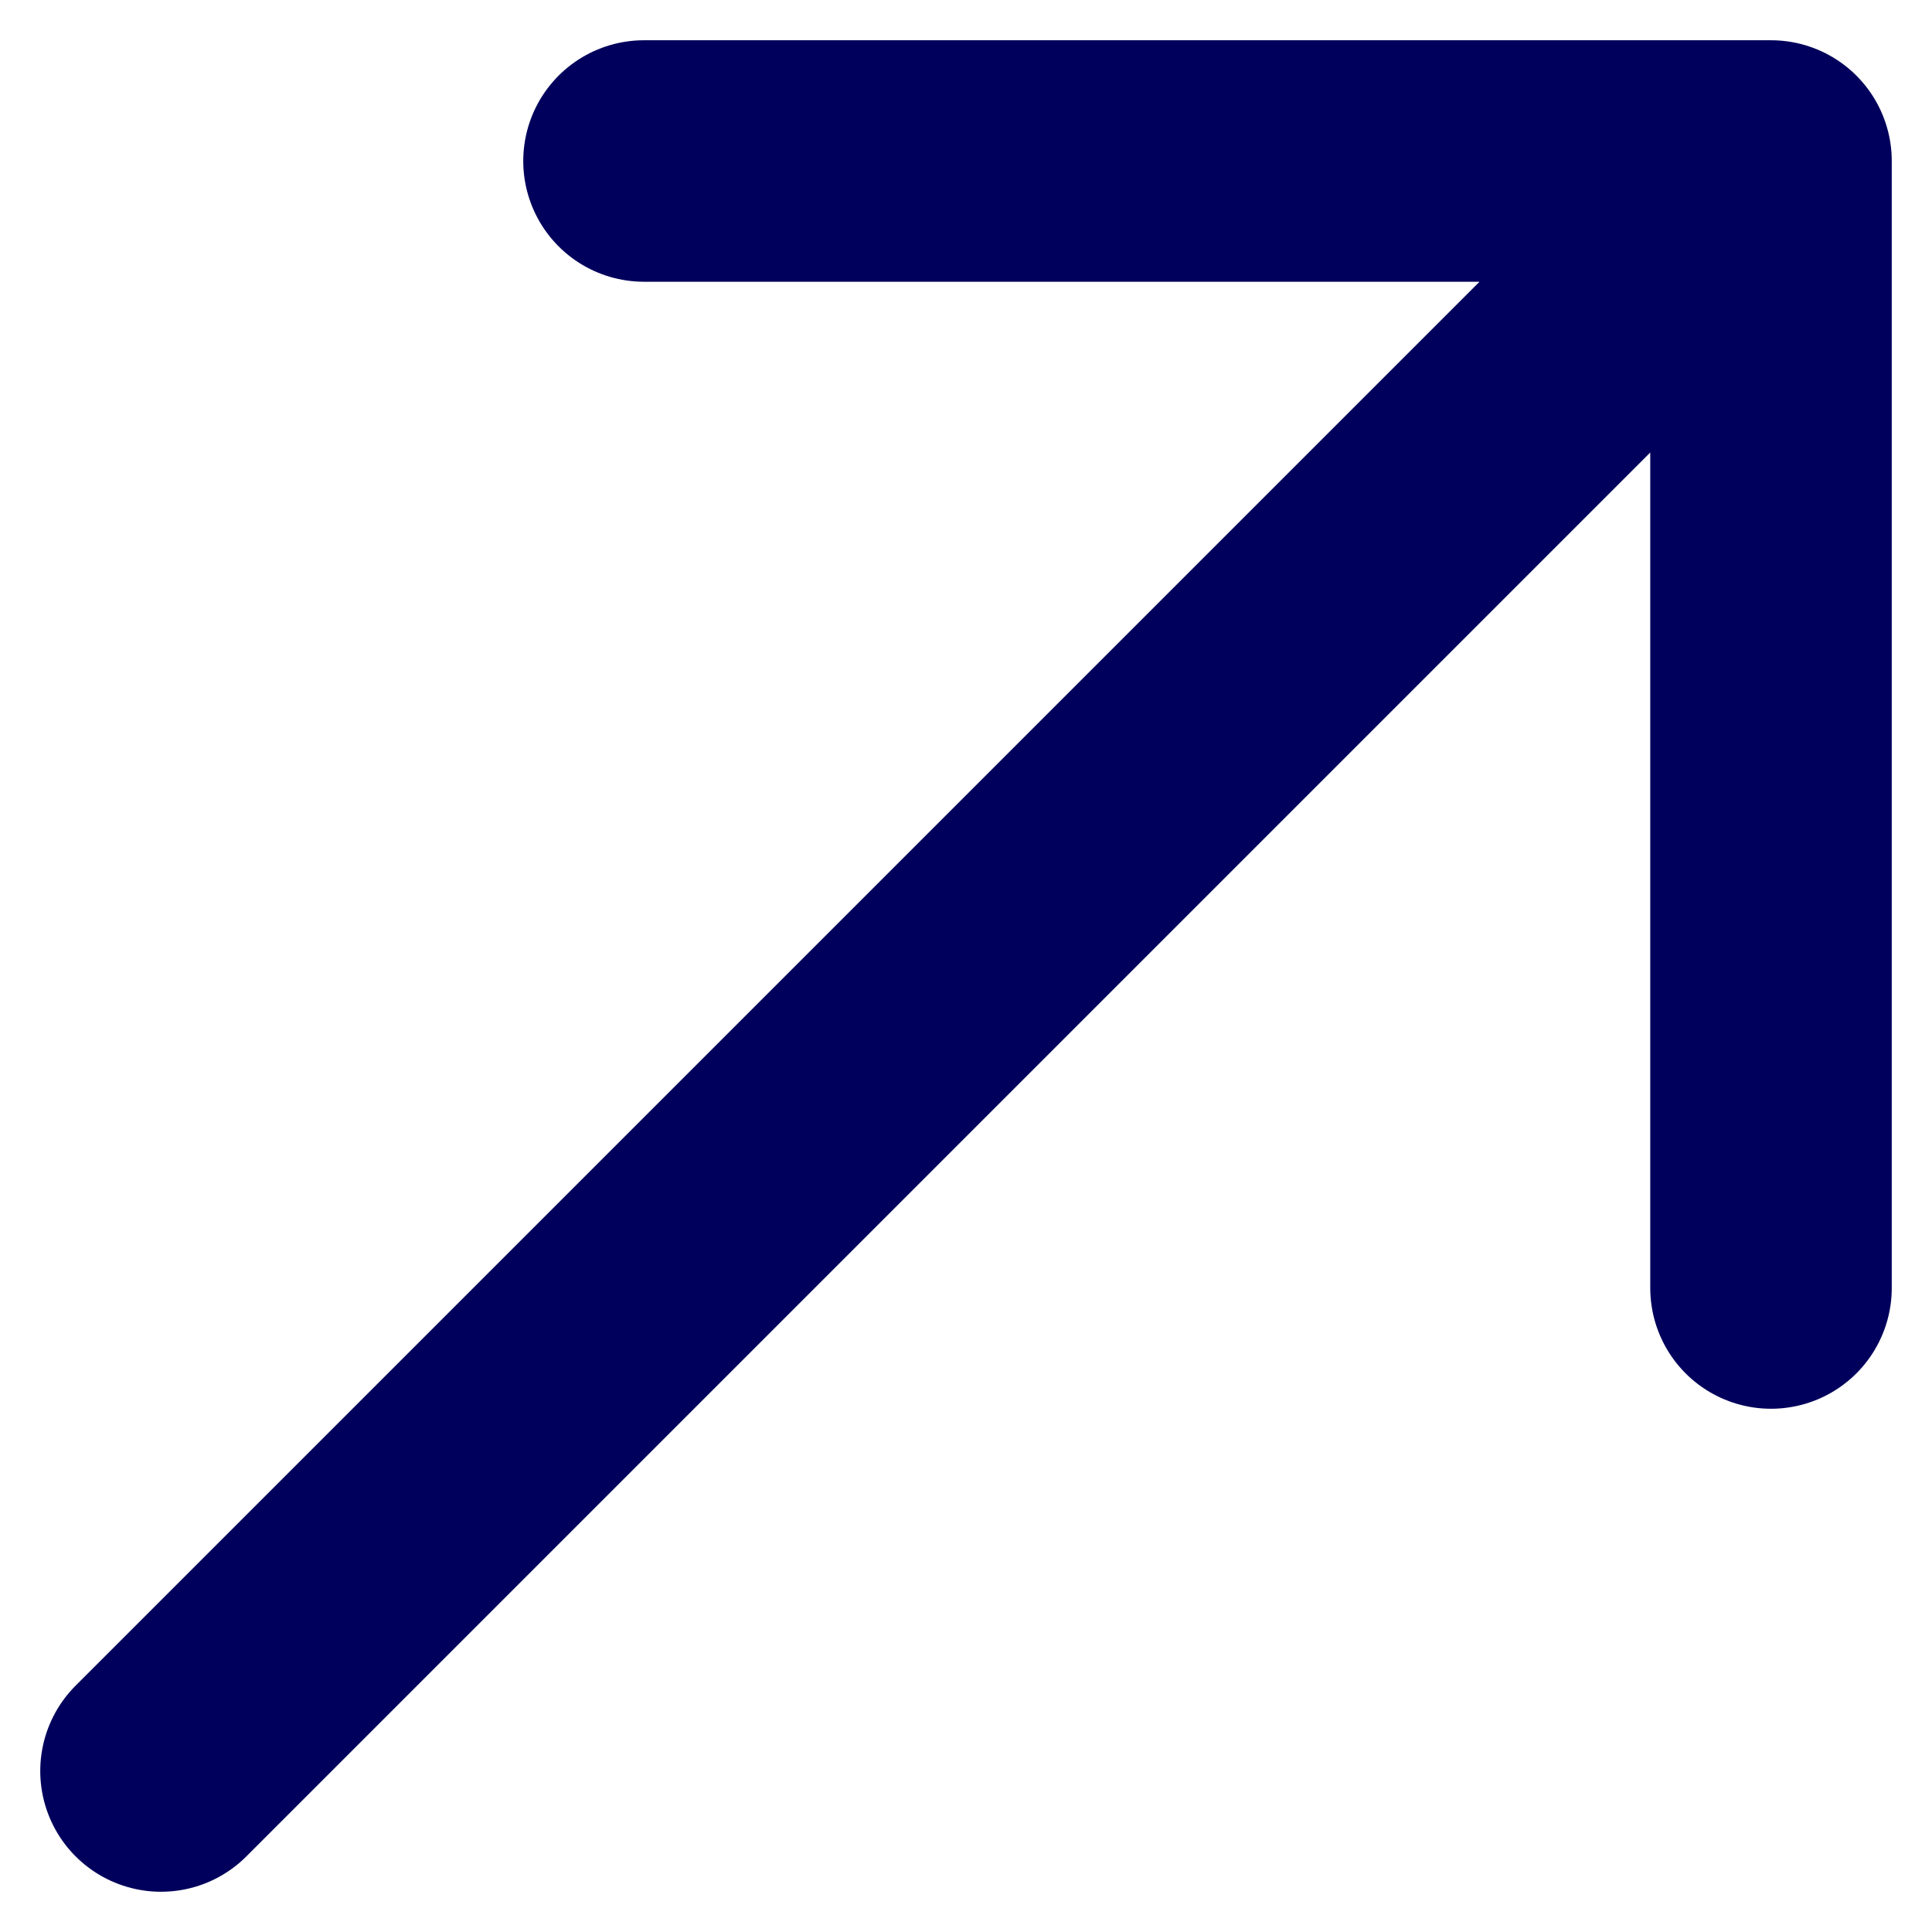 <svg width="12" height="12" viewBox="0 0 12 12" fill="none" xmlns="http://www.w3.org/2000/svg">
<g id="Frame 12">
<path id="Vector 19" d="M1 11L11 1M11 1L4 1M11 1L11 8" stroke="#00005C" stroke-width="1.5" stroke-linecap="round" stroke-linejoin="round"/>
</g>
</svg>
